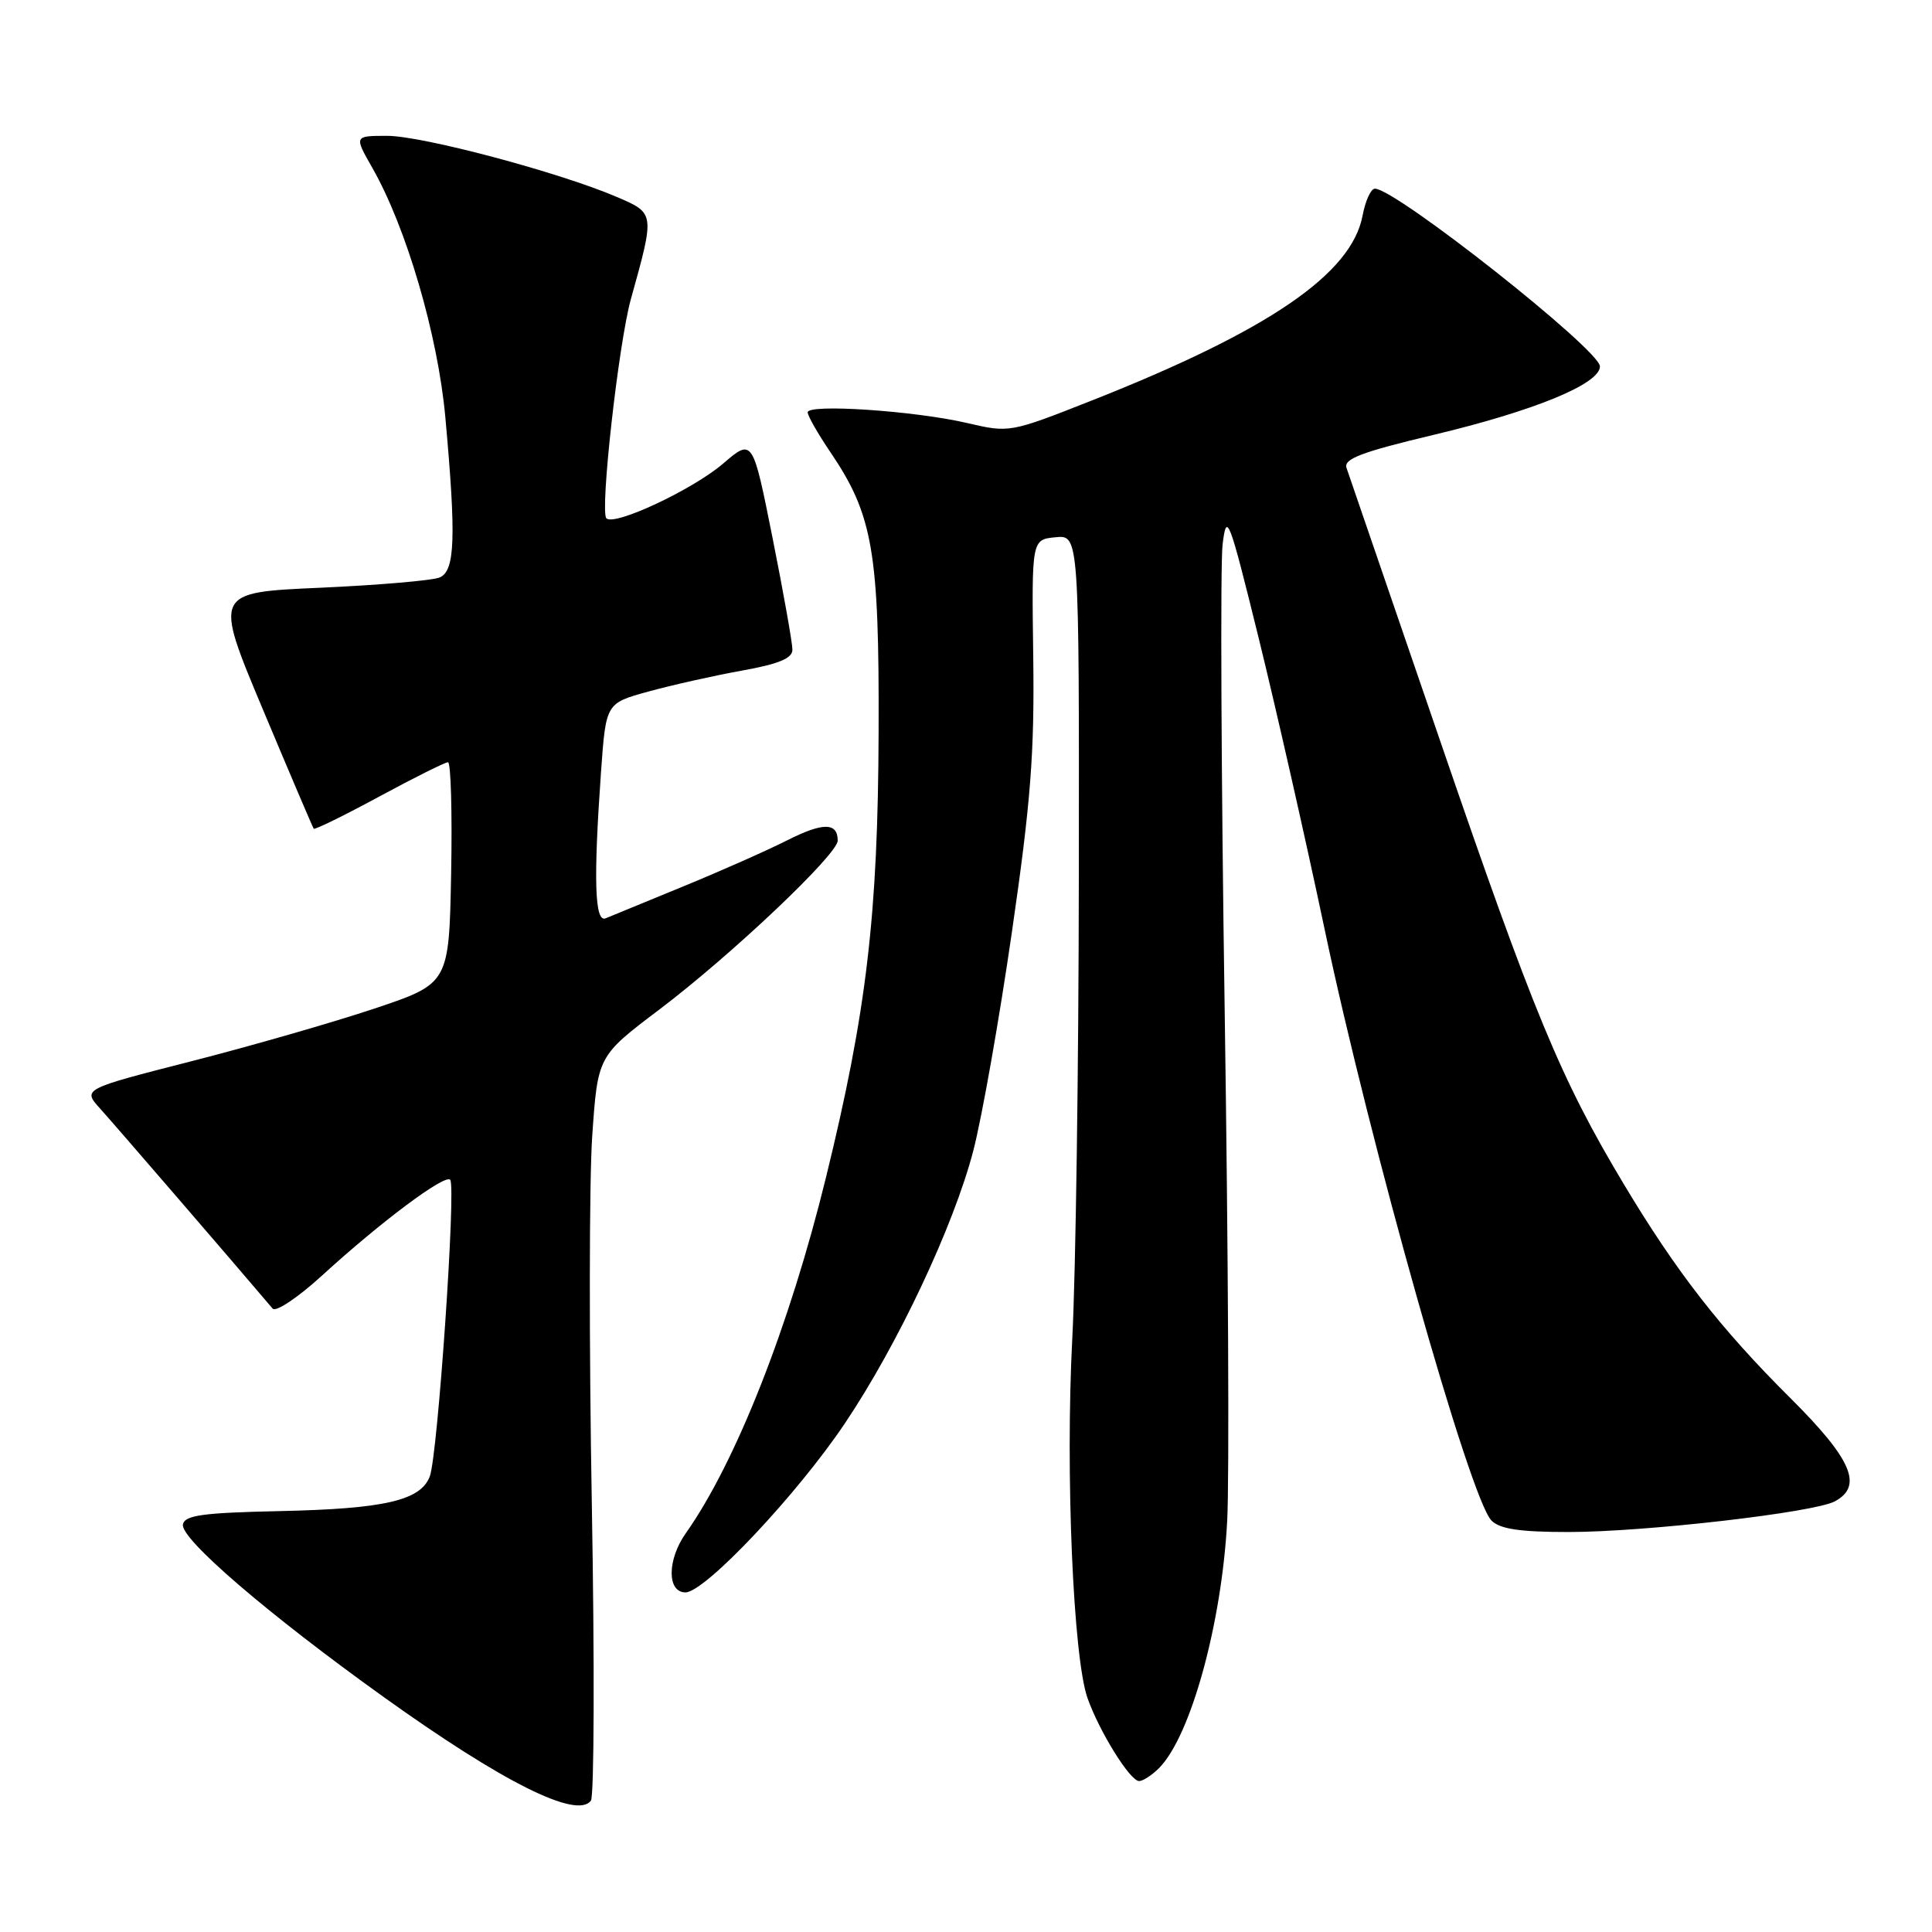 <?xml version="1.0" encoding="UTF-8" standalone="no"?>
<!DOCTYPE svg PUBLIC "-//W3C//DTD SVG 1.1//EN" "http://www.w3.org/Graphics/SVG/1.1/DTD/svg11.dtd" >
<svg xmlns="http://www.w3.org/2000/svg" xmlns:xlink="http://www.w3.org/1999/xlink" version="1.1" viewBox="0 0 256 256">
 <g >
 <path fill="currentColor"
d=" M 78.42 199.36 C 78.05 178.39 78.07 156.44 78.47 150.58 C 79.20 139.94 79.20 139.94 87.35 133.78 C 96.89 126.57 111.00 113.21 111.00 111.39 C 111.00 108.95 109.04 108.95 104.26 111.37 C 101.61 112.71 95.40 115.46 90.47 117.48 C 85.54 119.50 80.94 121.39 80.25 121.68 C 78.80 122.30 78.62 116.61 79.64 102.25 C 80.29 93.18 80.29 93.18 85.89 91.64 C 88.98 90.79 94.54 89.54 98.25 88.87 C 103.21 87.98 105.00 87.24 105.00 86.08 C 105.00 85.21 103.82 78.55 102.37 71.29 C 99.73 58.07 99.73 58.07 95.78 61.46 C 91.76 64.89 81.41 69.74 80.35 68.68 C 79.47 67.80 81.96 45.55 83.59 39.65 C 86.78 28.20 86.79 28.27 81.74 26.10 C 74.11 22.83 55.96 18.00 51.31 18.00 C 46.92 18.00 46.92 18.00 49.34 22.25 C 53.85 30.15 58.03 44.45 59.01 55.29 C 60.46 71.30 60.30 75.66 58.25 76.52 C 57.29 76.92 50.16 77.53 42.41 77.88 C 28.33 78.50 28.33 78.50 34.83 94.00 C 38.41 102.53 41.44 109.64 41.57 109.81 C 41.69 109.98 45.59 108.07 50.23 105.56 C 54.87 103.05 58.98 101.00 59.36 101.00 C 59.74 101.00 59.93 107.60 59.78 115.66 C 59.50 130.32 59.50 130.32 49.65 133.63 C 44.23 135.44 33.30 138.59 25.36 140.62 C 10.93 144.31 10.93 144.31 13.28 146.91 C 15.07 148.89 30.71 167.01 36.13 173.40 C 36.55 173.89 39.51 171.91 42.70 168.99 C 50.46 161.90 58.91 155.58 59.65 156.32 C 60.46 157.12 58.00 192.87 56.95 195.63 C 55.73 198.83 50.97 199.93 37.01 200.23 C 26.84 200.45 24.47 200.78 24.24 202.00 C 23.88 203.88 35.48 213.86 50.82 224.85 C 66.60 236.16 76.47 241.10 78.30 238.59 C 78.73 237.99 78.79 220.34 78.42 199.36 Z  M 153.57 234.29 C 157.77 230.09 161.90 215.10 162.61 201.50 C 162.90 196.00 162.75 165.69 162.28 134.14 C 161.81 102.59 161.69 74.69 162.00 72.14 C 162.54 67.77 162.82 68.49 166.77 84.50 C 169.07 93.85 173.00 111.17 175.49 123.00 C 181.53 151.68 194.78 198.63 197.63 201.48 C 198.75 202.61 201.40 203.00 207.85 203.00 C 217.93 203.00 240.35 200.42 243.12 198.94 C 246.91 196.91 245.39 193.37 237.22 185.24 C 227.97 176.04 222.14 168.55 215.16 156.90 C 206.80 142.95 203.24 134.35 190.77 98.00 C 184.26 79.03 178.71 62.83 178.42 62.00 C 178.01 60.81 180.40 59.90 189.88 57.64 C 203.32 54.44 212.00 50.87 212.00 48.55 C 212.00 46.37 184.95 25.00 182.18 25.00 C 181.65 25.00 180.92 26.60 180.55 28.56 C 179.10 36.30 168.09 43.82 144.64 53.08 C 133.82 57.35 133.75 57.36 128.14 56.05 C 121.16 54.43 106.99 53.48 107.02 54.64 C 107.03 55.11 108.39 57.50 110.05 59.94 C 115.67 68.25 116.51 73.10 116.42 97.00 C 116.34 121.26 114.82 134.10 109.45 156.00 C 104.62 175.71 97.51 193.76 90.88 203.15 C 88.39 206.67 88.37 211.00 90.83 211.00 C 93.40 211.00 105.62 198.04 111.96 188.59 C 118.96 178.17 126.37 162.44 128.96 152.50 C 130.11 148.10 132.41 135.06 134.08 123.52 C 136.59 106.23 137.08 99.82 136.91 87.02 C 136.70 71.50 136.70 71.50 139.85 71.19 C 143.00 70.87 143.00 70.87 142.95 116.19 C 142.93 141.11 142.54 168.66 142.08 177.42 C 141.16 195.13 142.20 219.62 144.10 225.00 C 145.67 229.45 149.74 236.00 150.94 236.00 C 151.44 236.00 152.63 235.23 153.57 234.29 Z "/>
</g>
</svg>